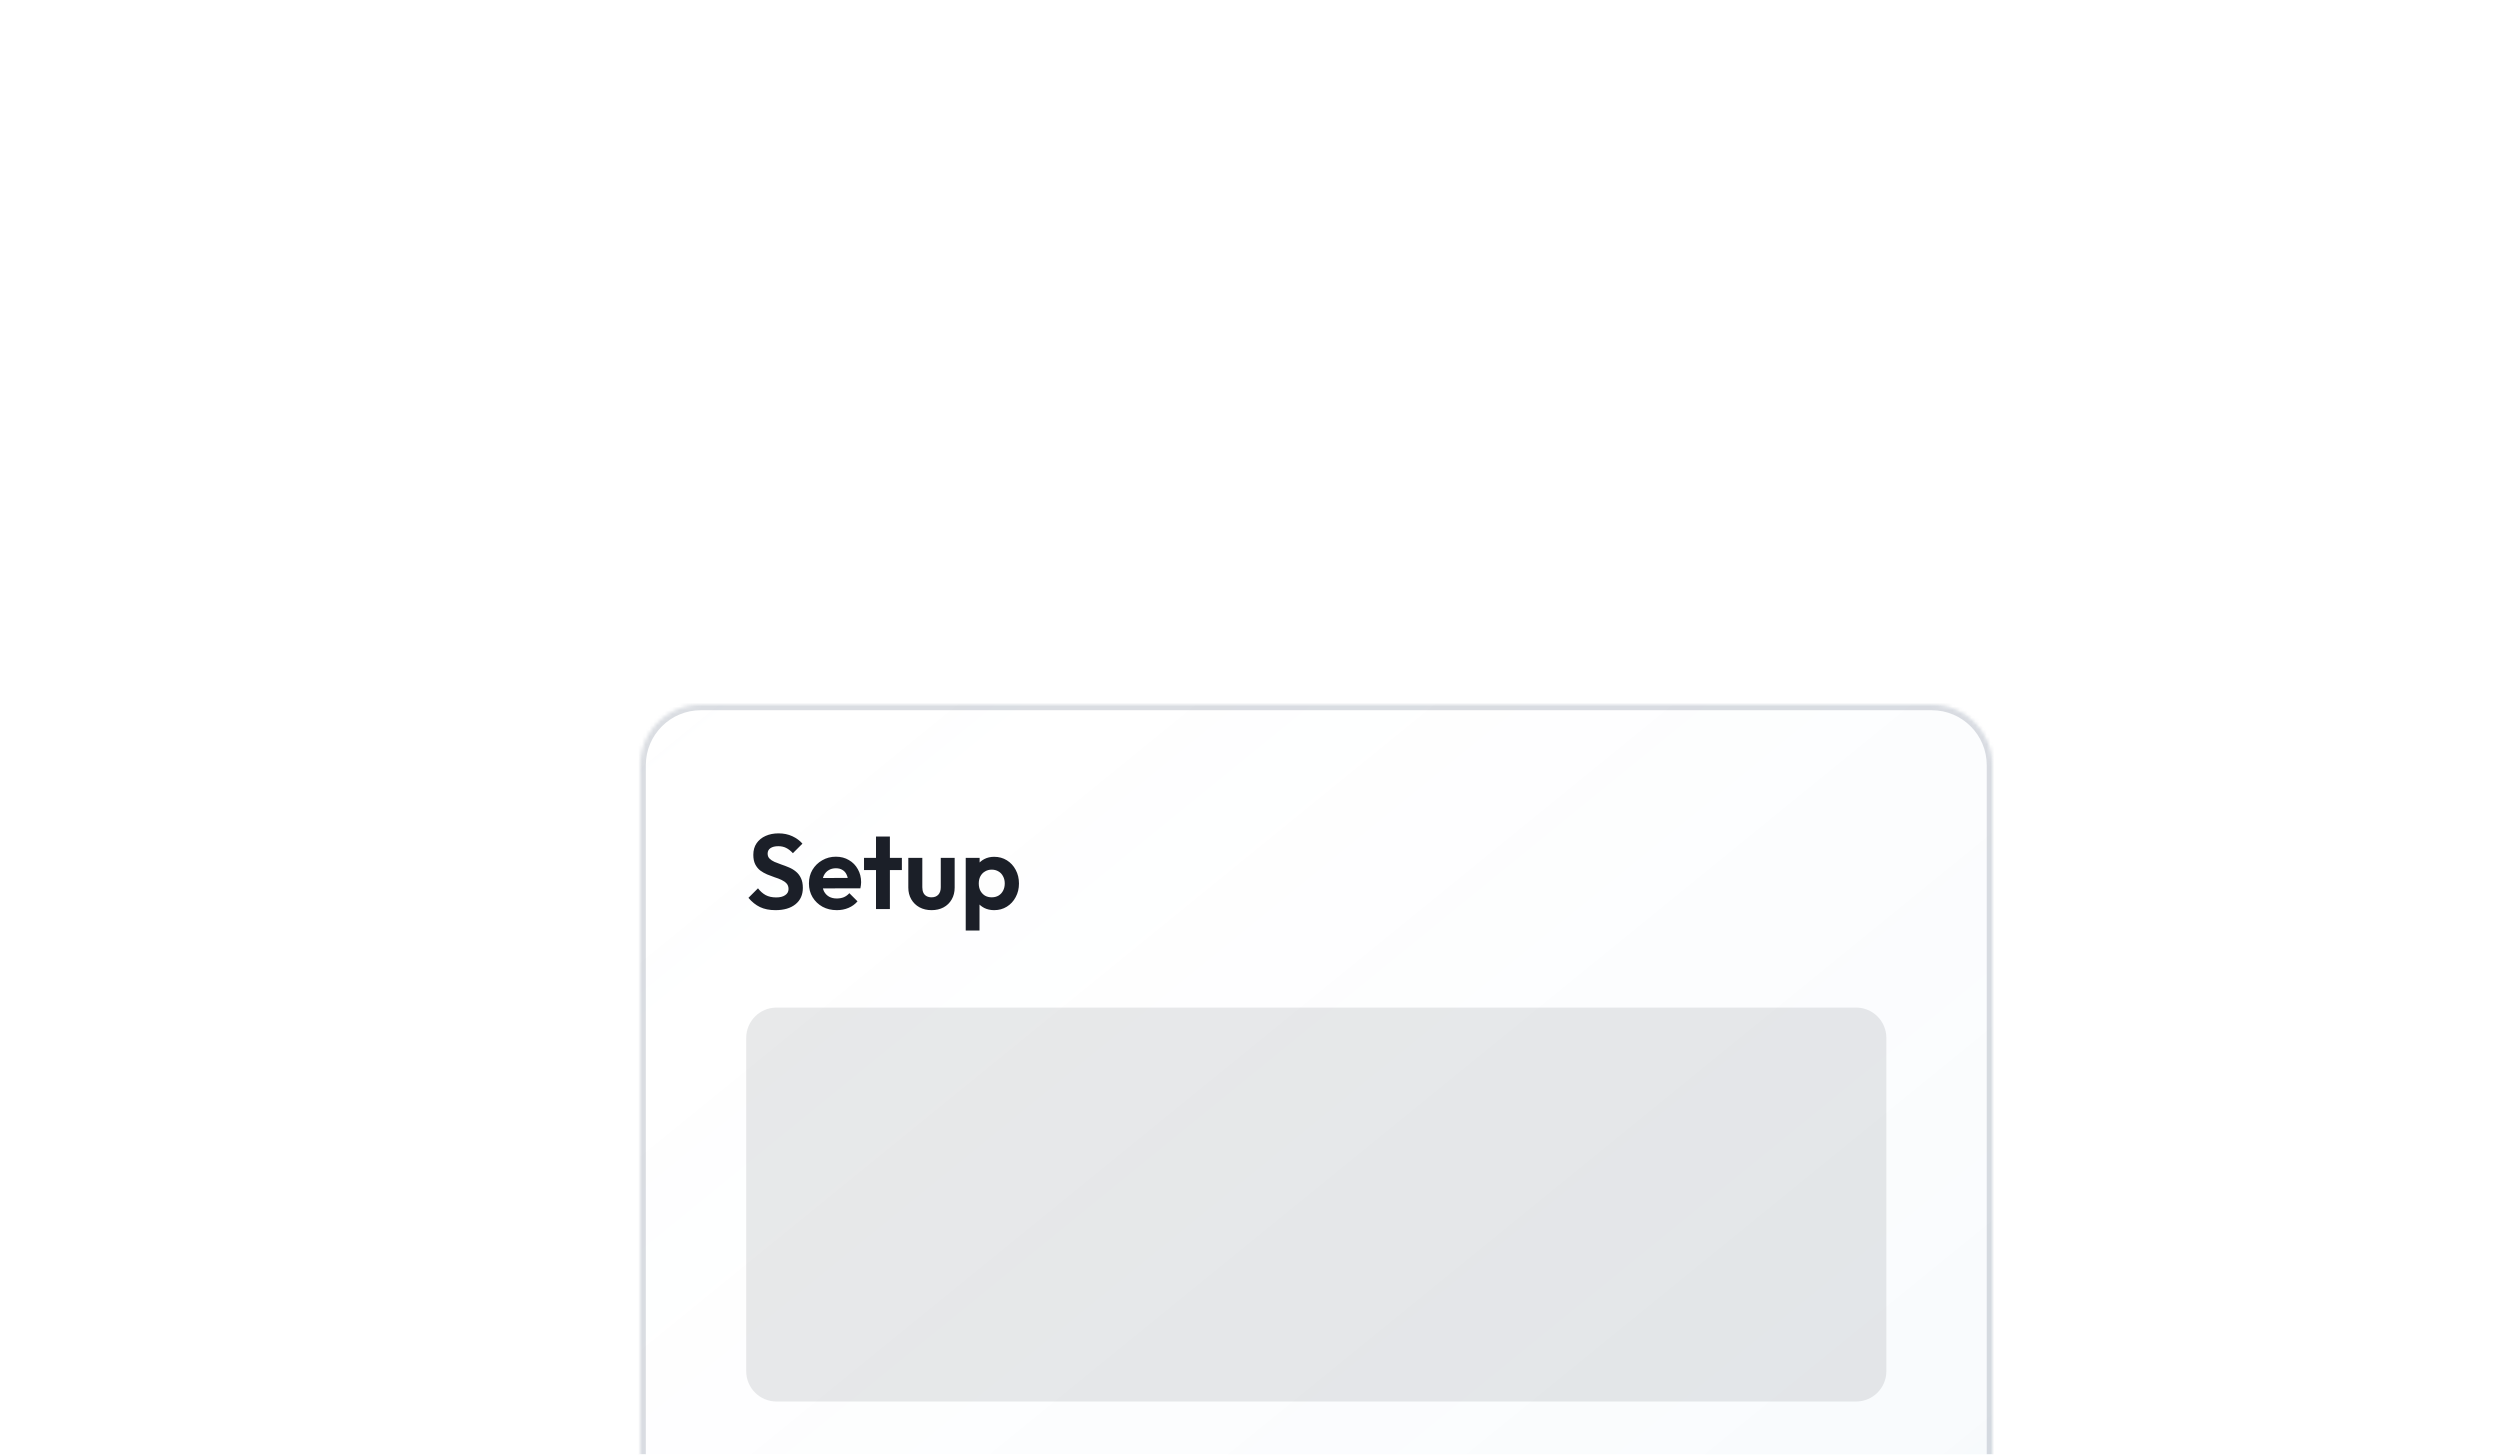 <svg width="660" height="384" viewBox="0 0 660 384" fill="none" xmlns="http://www.w3.org/2000/svg">
<g filter="url(#filter0_dddd_1_1423)">
<mask id="path-1-inside-1_1_1423" fill="white">
<path d="M151 49C151 40.163 158.163 33 167 33H492C500.837 33 508 40.163 508 49V421C508 429.837 500.837 437 492 437H167C158.163 437 151 429.837 151 421V49Z"/>
</mask>
<path d="M151 49C151 40.163 158.163 33 167 33H492C500.837 33 508 40.163 508 49V421C508 429.837 500.837 437 492 437H167C158.163 437 151 429.837 151 421V49Z" fill="white"/>
<path d="M151 49C151 40.163 158.163 33 167 33H492C500.837 33 508 40.163 508 49V421C508 429.837 500.837 437 492 437H167C158.163 437 151 429.837 151 421V49Z" fill="url(#paint0_linear_1_1423)" fill-opacity="0.32" style="mix-blend-mode:luminosity"/>
<path d="M167 34.5H492V31.5H167V34.5ZM506.5 49V421H509.5V49H506.5ZM492 435.5H167V438.5H492V435.5ZM152.5 421V49H149.5V421H152.5ZM167 435.5C158.992 435.5 152.5 429.008 152.5 421H149.5C149.5 430.665 157.335 438.5 167 438.5V435.5ZM506.5 421C506.5 429.008 500.008 435.5 492 435.5V438.5C501.665 438.5 509.5 430.665 509.5 421H506.5ZM492 34.5C500.008 34.5 506.5 40.992 506.5 49H509.5C509.5 39.335 501.665 31.5 492 31.5V34.5ZM167 31.5C157.335 31.5 149.5 39.335 149.5 49H152.5C152.5 40.992 158.992 34.5 167 34.5V31.5Z" fill="#49576E" fill-opacity="0.2" mask="url(#path-1-inside-1_1_1423)"/>
<path d="M186.728 87.28C185.141 87.28 183.779 87.009 182.64 86.468C181.52 85.927 180.503 85.115 179.588 84.032L182.108 81.512C182.687 82.277 183.359 82.875 184.124 83.304C184.889 83.715 185.823 83.92 186.924 83.92C187.913 83.92 188.697 83.724 189.276 83.332C189.873 82.94 190.172 82.399 190.172 81.708C190.172 81.111 190.004 80.625 189.668 80.252C189.332 79.879 188.884 79.561 188.324 79.3C187.783 79.039 187.176 78.805 186.504 78.6C185.851 78.376 185.188 78.124 184.516 77.844C183.863 77.564 183.256 77.219 182.696 76.808C182.155 76.379 181.716 75.837 181.38 75.184C181.044 74.512 180.876 73.672 180.876 72.664C180.876 71.469 181.165 70.452 181.744 69.612C182.323 68.772 183.116 68.128 184.124 67.68C185.132 67.232 186.271 67.008 187.54 67.008C188.884 67.008 190.097 67.26 191.18 67.764C192.263 68.268 193.149 68.921 193.84 69.724L191.32 72.244C190.741 71.609 190.144 71.143 189.528 70.844C188.931 70.545 188.249 70.396 187.484 70.396C186.607 70.396 185.916 70.564 185.412 70.9C184.908 71.236 184.656 71.721 184.656 72.356C184.656 72.897 184.824 73.336 185.16 73.672C185.496 74.008 185.935 74.297 186.476 74.54C187.036 74.783 187.643 75.016 188.296 75.24C188.968 75.464 189.631 75.716 190.284 75.996C190.956 76.276 191.563 76.64 192.104 77.088C192.664 77.536 193.112 78.115 193.448 78.824C193.784 79.515 193.952 80.373 193.952 81.4C193.952 83.229 193.308 84.667 192.02 85.712C190.732 86.757 188.968 87.28 186.728 87.28ZM202.924 87.28C201.505 87.28 200.245 86.981 199.144 86.384C198.043 85.768 197.165 84.928 196.512 83.864C195.877 82.8 195.56 81.587 195.56 80.224C195.56 78.88 195.868 77.685 196.484 76.64C197.119 75.576 197.977 74.736 199.06 74.12C200.143 73.485 201.347 73.168 202.672 73.168C203.979 73.168 205.127 73.467 206.116 74.064C207.124 74.643 207.908 75.445 208.468 76.472C209.047 77.48 209.336 78.628 209.336 79.916C209.336 80.159 209.317 80.411 209.28 80.672C209.261 80.915 209.215 81.195 209.14 81.512L197.772 81.54V78.796L207.432 78.768L205.948 79.916C205.911 79.113 205.761 78.441 205.5 77.9C205.257 77.359 204.893 76.948 204.408 76.668C203.941 76.369 203.363 76.22 202.672 76.22C201.944 76.22 201.309 76.388 200.768 76.724C200.227 77.041 199.807 77.499 199.508 78.096C199.228 78.675 199.088 79.365 199.088 80.168C199.088 80.989 199.237 81.708 199.536 82.324C199.853 82.921 200.301 83.388 200.88 83.724C201.459 84.041 202.131 84.2 202.896 84.2C203.587 84.2 204.212 84.088 204.772 83.864C205.332 83.621 205.817 83.267 206.228 82.8L208.384 84.956C207.731 85.721 206.928 86.3 205.976 86.692C205.043 87.084 204.025 87.28 202.924 87.28ZM213.264 87V67.848H216.932V87H213.264ZM210.1 76.696V73.476H220.096V76.696H210.1ZM227.927 87.28C226.732 87.28 225.668 87.028 224.735 86.524C223.82 86.02 223.102 85.32 222.579 84.424C222.056 83.528 221.795 82.492 221.795 81.316V73.476H225.491V81.232C225.491 81.792 225.584 82.277 225.771 82.688C225.958 83.08 226.238 83.379 226.611 83.584C226.984 83.789 227.423 83.892 227.927 83.892C228.692 83.892 229.29 83.659 229.719 83.192C230.148 82.725 230.363 82.072 230.363 81.232V73.476H234.031V81.316C234.031 82.511 233.77 83.556 233.247 84.452C232.743 85.348 232.024 86.048 231.091 86.552C230.176 87.037 229.122 87.28 227.927 87.28ZM244.456 87.28C243.485 87.28 242.608 87.084 241.824 86.692C241.04 86.281 240.415 85.731 239.948 85.04C239.481 84.349 239.229 83.556 239.192 82.66V77.872C239.229 76.976 239.481 76.183 239.948 75.492C240.433 74.783 241.059 74.223 241.824 73.812C242.608 73.401 243.485 73.196 244.456 73.196C245.707 73.196 246.827 73.504 247.816 74.12C248.805 74.736 249.58 75.576 250.14 76.64C250.719 77.704 251.008 78.908 251.008 80.252C251.008 81.577 250.719 82.772 250.14 83.836C249.58 84.9 248.805 85.74 247.816 86.356C246.827 86.972 245.707 87.28 244.456 87.28ZM236.952 92.656V73.476H240.62V77.032L240.004 80.308L240.592 83.584V92.656H236.952ZM243.812 83.892C244.484 83.892 245.081 83.743 245.604 83.444C246.127 83.127 246.528 82.697 246.808 82.156C247.107 81.596 247.256 80.952 247.256 80.224C247.256 79.515 247.107 78.889 246.808 78.348C246.528 77.788 246.127 77.359 245.604 77.06C245.081 76.743 244.484 76.584 243.812 76.584C243.159 76.584 242.571 76.743 242.048 77.06C241.525 77.359 241.115 77.788 240.816 78.348C240.536 78.889 240.396 79.515 240.396 80.224C240.396 80.952 240.536 81.596 240.816 82.156C241.115 82.697 241.516 83.127 242.02 83.444C242.543 83.743 243.14 83.892 243.812 83.892Z" fill="#1B1F28"/>
<path opacity="0.5" d="M179 121C179 116.582 182.582 113 187 113H472C476.418 113 480 116.582 480 121V209C480 213.418 476.418 217 472 217H187C182.582 217 179 213.418 179 209V121Z" fill="#1B1F28" fill-opacity="0.2"/>
<path opacity="0.5" d="M179 245C179 240.582 182.582 237 187 237H472C476.418 237 480 240.582 480 245V333C480 337.418 476.418 341 472 341H187C182.582 341 179 337.418 179 333V245Z" fill="#1B1F28" fill-opacity="0.2"/>
<path d="M179 369C179 364.582 182.582 361 187 361H265C269.418 361 273 364.582 273 369V401C273 405.418 269.418 409 265 409H187C182.582 409 179 405.418 179 401V369Z" fill="#0B3D91"/>
<path d="M200.52 392.2C199.387 392.2 198.413 392.007 197.6 391.62C196.8 391.233 196.073 390.653 195.42 389.88L197.22 388.08C197.633 388.627 198.113 389.053 198.66 389.36C199.207 389.653 199.873 389.8 200.66 389.8C201.367 389.8 201.927 389.66 202.34 389.38C202.767 389.1 202.98 388.713 202.98 388.22C202.98 387.793 202.86 387.447 202.62 387.18C202.38 386.913 202.06 386.687 201.66 386.5C201.273 386.313 200.84 386.147 200.36 386C199.893 385.84 199.42 385.66 198.94 385.46C198.473 385.26 198.04 385.013 197.64 384.72C197.253 384.413 196.94 384.027 196.7 383.56C196.46 383.08 196.34 382.48 196.34 381.76C196.34 380.907 196.547 380.18 196.96 379.58C197.373 378.98 197.94 378.52 198.66 378.2C199.38 377.88 200.193 377.72 201.1 377.72C202.06 377.72 202.927 377.9 203.7 378.26C204.473 378.62 205.107 379.087 205.6 379.66L203.8 381.46C203.387 381.007 202.96 380.673 202.52 380.46C202.093 380.247 201.607 380.14 201.06 380.14C200.433 380.14 199.94 380.26 199.58 380.5C199.22 380.74 199.04 381.087 199.04 381.54C199.04 381.927 199.16 382.24 199.4 382.48C199.64 382.72 199.953 382.927 200.34 383.1C200.74 383.273 201.173 383.44 201.64 383.6C202.12 383.76 202.593 383.94 203.06 384.14C203.54 384.34 203.973 384.6 204.36 384.92C204.76 385.24 205.08 385.653 205.32 386.16C205.56 386.653 205.68 387.267 205.68 388C205.68 389.307 205.22 390.333 204.3 391.08C203.38 391.827 202.12 392.2 200.52 392.2ZM212.089 392.2C211.075 392.2 210.175 391.987 209.389 391.56C208.602 391.12 207.975 390.52 207.509 389.76C207.055 389 206.829 388.133 206.829 387.16C206.829 386.2 207.049 385.347 207.489 384.6C207.942 383.84 208.555 383.24 209.329 382.8C210.102 382.347 210.962 382.12 211.909 382.12C212.842 382.12 213.662 382.333 214.369 382.76C215.089 383.173 215.649 383.747 216.049 384.48C216.462 385.2 216.669 386.02 216.669 386.94C216.669 387.113 216.655 387.293 216.629 387.48C216.615 387.653 216.582 387.853 216.529 388.08L208.409 388.1V386.14L215.309 386.12L214.249 386.94C214.222 386.367 214.115 385.887 213.929 385.5C213.755 385.113 213.495 384.82 213.149 384.62C212.815 384.407 212.402 384.3 211.909 384.3C211.389 384.3 210.935 384.42 210.549 384.66C210.162 384.887 209.862 385.213 209.649 385.64C209.449 386.053 209.349 386.547 209.349 387.12C209.349 387.707 209.455 388.22 209.669 388.66C209.895 389.087 210.215 389.42 210.629 389.66C211.042 389.887 211.522 390 212.069 390C212.562 390 213.009 389.92 213.409 389.76C213.809 389.587 214.155 389.333 214.449 389L215.989 390.54C215.522 391.087 214.949 391.5 214.269 391.78C213.602 392.06 212.875 392.2 212.089 392.2ZM222.849 392.2C221.862 392.2 220.976 391.98 220.189 391.54C219.402 391.1 218.782 390.5 218.329 389.74C217.876 388.98 217.649 388.127 217.649 387.18C217.649 386.22 217.876 385.36 218.329 384.6C218.782 383.84 219.402 383.24 220.189 382.8C220.989 382.347 221.876 382.12 222.849 382.12C223.609 382.12 224.309 382.26 224.949 382.54C225.589 382.82 226.142 383.22 226.609 383.74L224.929 385.44C224.676 385.16 224.369 384.947 224.009 384.8C223.662 384.653 223.276 384.58 222.849 384.58C222.369 384.58 221.936 384.693 221.549 384.92C221.176 385.133 220.876 385.433 220.649 385.82C220.436 386.193 220.329 386.64 220.329 387.16C220.329 387.667 220.436 388.12 220.649 388.52C220.876 388.907 221.176 389.213 221.549 389.44C221.936 389.653 222.369 389.76 222.849 389.76C223.289 389.76 223.682 389.687 224.029 389.54C224.389 389.38 224.696 389.153 224.949 388.86L226.649 390.56C226.156 391.093 225.589 391.5 224.949 391.78C224.309 392.06 223.609 392.2 222.849 392.2ZM232.253 392.2C231.399 392.2 230.639 392.02 229.973 391.66C229.319 391.3 228.806 390.8 228.433 390.16C228.059 389.52 227.873 388.78 227.873 387.94V382.34H230.513V387.88C230.513 388.28 230.579 388.627 230.713 388.92C230.846 389.2 231.046 389.413 231.313 389.56C231.579 389.707 231.893 389.78 232.253 389.78C232.799 389.78 233.226 389.613 233.533 389.28C233.839 388.947 233.993 388.48 233.993 387.88V382.34H236.613V387.94C236.613 388.793 236.426 389.54 236.053 390.18C235.693 390.82 235.179 391.32 234.513 391.68C233.859 392.027 233.106 392.2 232.253 392.2ZM238.699 392V382.34H241.319V392H238.699ZM241.319 386.66L240.299 385.98C240.419 384.793 240.766 383.86 241.339 383.18C241.912 382.487 242.739 382.14 243.819 382.14C244.286 382.14 244.706 382.22 245.079 382.38C245.452 382.527 245.792 382.773 246.099 383.12L244.459 385C244.312 384.84 244.132 384.72 243.919 384.64C243.719 384.56 243.486 384.52 243.219 384.52C242.659 384.52 242.199 384.7 241.839 385.06C241.492 385.407 241.319 385.94 241.319 386.66ZM251.366 392.2C250.353 392.2 249.453 391.987 248.666 391.56C247.879 391.12 247.253 390.52 246.786 389.76C246.333 389 246.106 388.133 246.106 387.16C246.106 386.2 246.326 385.347 246.766 384.6C247.219 383.84 247.833 383.24 248.606 382.8C249.379 382.347 250.239 382.12 251.186 382.12C252.119 382.12 252.939 382.333 253.646 382.76C254.366 383.173 254.926 383.747 255.326 384.48C255.739 385.2 255.946 386.02 255.946 386.94C255.946 387.113 255.933 387.293 255.906 387.48C255.893 387.653 255.859 387.853 255.806 388.08L247.686 388.1V386.14L254.586 386.12L253.526 386.94C253.499 386.367 253.393 385.887 253.206 385.5C253.033 385.113 252.773 384.82 252.426 384.62C252.093 384.407 251.679 384.3 251.186 384.3C250.666 384.3 250.213 384.42 249.826 384.66C249.439 384.887 249.139 385.213 248.926 385.64C248.726 386.053 248.626 386.547 248.626 387.12C248.626 387.707 248.733 388.22 248.946 388.66C249.173 389.087 249.493 389.42 249.906 389.66C250.319 389.887 250.799 390 251.346 390C251.839 390 252.286 389.92 252.686 389.76C253.086 389.587 253.433 389.333 253.726 389L255.266 390.54C254.799 391.087 254.226 391.5 253.546 391.78C252.879 392.06 252.153 392.2 251.366 392.2Z" fill="#FAFCFF"/>
</g>
<defs>
<filter id="filter0_dddd_1_1423" x="128" y="27" width="423" height="525" filterUnits="userSpaceOnUse" color-interpolation-filters="sRGB">
<feFlood flood-opacity="0" result="BackgroundImageFix"/>
<feColorMatrix in="SourceAlpha" type="matrix" values="0 0 0 0 0 0 0 0 0 0 0 0 0 0 0 0 0 0 127 0" result="hardAlpha"/>
<feOffset dx="1" dy="5"/>
<feGaussianBlur stdDeviation="5.5"/>
<feColorMatrix type="matrix" values="0 0 0 0 0 0 0 0 0 0 0 0 0 0 0 0 0 0 0.08 0"/>
<feBlend mode="normal" in2="BackgroundImageFix" result="effect1_dropShadow_1_1423"/>
<feColorMatrix in="SourceAlpha" type="matrix" values="0 0 0 0 0 0 0 0 0 0 0 0 0 0 0 0 0 0 127 0" result="hardAlpha"/>
<feOffset dx="2" dy="20"/>
<feGaussianBlur stdDeviation="10.5"/>
<feColorMatrix type="matrix" values="0 0 0 0 0 0 0 0 0 0 0 0 0 0 0 0 0 0 0.06 0"/>
<feBlend mode="normal" in2="effect1_dropShadow_1_1423" result="effect2_dropShadow_1_1423"/>
<feColorMatrix in="SourceAlpha" type="matrix" values="0 0 0 0 0 0 0 0 0 0 0 0 0 0 0 0 0 0 127 0" result="hardAlpha"/>
<feOffset dx="5" dy="46"/>
<feGaussianBlur stdDeviation="14"/>
<feColorMatrix type="matrix" values="0 0 0 0 0 0 0 0 0 0 0 0 0 0 0 0 0 0 0.04 0"/>
<feBlend mode="normal" in2="effect2_dropShadow_1_1423" result="effect3_dropShadow_1_1423"/>
<feColorMatrix in="SourceAlpha" type="matrix" values="0 0 0 0 0 0 0 0 0 0 0 0 0 0 0 0 0 0 127 0" result="hardAlpha"/>
<feOffset dx="10" dy="82"/>
<feGaussianBlur stdDeviation="16.5"/>
<feColorMatrix type="matrix" values="0 0 0 0 0 0 0 0 0 0 0 0 0 0 0 0 0 0 0.01 0"/>
<feBlend mode="normal" in2="effect3_dropShadow_1_1423" result="effect4_dropShadow_1_1423"/>
<feBlend mode="normal" in="SourceGraphic" in2="effect4_dropShadow_1_1423" result="shape"/>
</filter>
<linearGradient id="paint0_linear_1_1423" x1="181.776" y1="-0.667" x2="508.955" y2="401.562" gradientUnits="userSpaceOnUse">
<stop stop-color="#FAFCFF" stop-opacity="0"/>
<stop offset="1" stop-color="#0054AD" stop-opacity="0.16"/>
</linearGradient>
</defs>
</svg>
